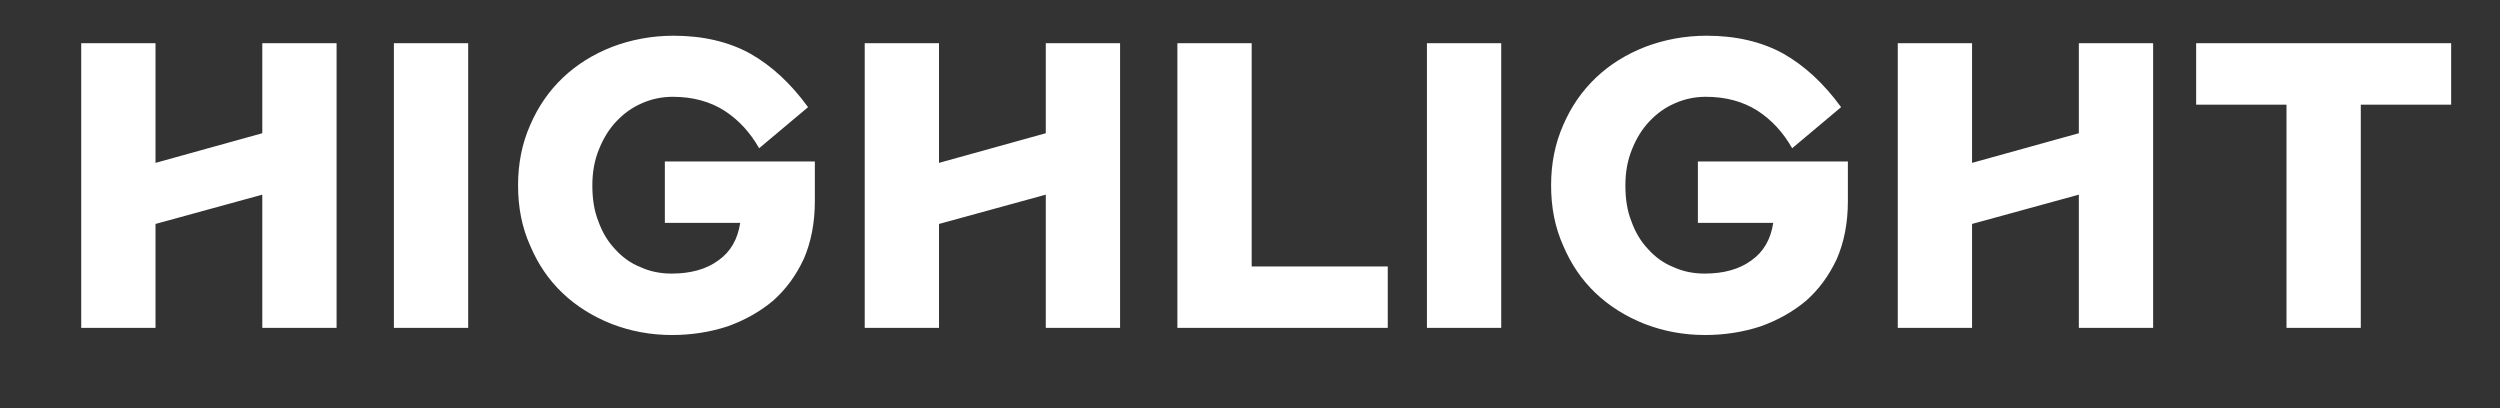<svg width="196" height="32" viewBox="0 0 196 32" fill="none" xmlns="http://www.w3.org/2000/svg">
<rect x="0" y="0" width="196" height="32" fill="#333333" stroke="none"/>
<g id="Highlight">
<path id="Vector" d="M20.564 25.705V15.261L12.192 17.557V25.705H6.368V3.389H12.192V12.769L20.564 10.445V3.389H26.388V25.705H20.564ZM36.705 3.389V25.705H30.881V3.389H36.705ZM52.656 21.449C54.14 21.449 55.372 21.113 56.324 20.413C57.276 19.741 57.836 18.761 58.032 17.473H52.124V12.657H63.884V15.765C63.884 17.501 63.576 19.013 63.016 20.301C62.4 21.617 61.616 22.681 60.608 23.577C59.572 24.445 58.368 25.117 57.024 25.593C55.652 26.041 54.196 26.265 52.684 26.265C50.976 26.265 49.408 25.957 47.952 25.397C46.468 24.809 45.18 23.997 44.116 22.989C43.024 21.953 42.184 20.721 41.568 19.265C40.924 17.837 40.616 16.269 40.616 14.533C40.616 12.825 40.924 11.257 41.568 9.801C42.184 8.373 43.024 7.141 44.144 6.077C45.208 5.069 46.496 4.257 48.008 3.669C49.492 3.109 51.088 2.801 52.824 2.801C55.12 2.801 57.136 3.277 58.816 4.201C60.496 5.153 62.008 6.553 63.352 8.401L59.516 11.621C58.816 10.389 57.92 9.409 56.8 8.681C55.652 7.953 54.308 7.589 52.74 7.589C51.9 7.589 51.088 7.757 50.332 8.093C49.548 8.429 48.904 8.905 48.344 9.493C47.756 10.109 47.308 10.837 46.972 11.677C46.608 12.545 46.44 13.497 46.44 14.533C46.44 15.597 46.58 16.521 46.916 17.361C47.224 18.229 47.672 18.957 48.232 19.545C48.792 20.161 49.436 20.637 50.22 20.945C50.948 21.281 51.76 21.449 52.656 21.449ZM81.99 25.705V15.261L73.618 17.557V25.705H67.794V3.389H73.618V12.769L81.99 10.445V3.389H87.814V25.705H81.99ZM92.307 3.389H98.131V20.889H108.8V25.705H92.307V3.389ZM117.696 3.389V25.705H111.872V3.389H117.696ZM133.646 21.449C135.13 21.449 136.362 21.113 137.314 20.413C138.266 19.741 138.826 18.761 139.022 17.473H133.114V12.657H144.874V15.765C144.874 17.501 144.566 19.013 144.006 20.301C143.39 21.617 142.606 22.681 141.598 23.577C140.562 24.445 139.358 25.117 138.014 25.593C136.642 26.041 135.186 26.265 133.674 26.265C131.966 26.265 130.398 25.957 128.942 25.397C127.458 24.809 126.17 23.997 125.106 22.989C124.014 21.953 123.174 20.721 122.558 19.265C121.914 17.837 121.606 16.269 121.606 14.533C121.606 12.825 121.914 11.257 122.558 9.801C123.174 8.373 124.014 7.141 125.134 6.077C126.198 5.069 127.486 4.257 128.998 3.669C130.482 3.109 132.078 2.801 133.814 2.801C136.11 2.801 138.126 3.277 139.806 4.201C141.486 5.153 142.998 6.553 144.342 8.401L140.506 11.621C139.806 10.389 138.91 9.409 137.79 8.681C136.642 7.953 135.298 7.589 133.73 7.589C132.89 7.589 132.078 7.757 131.322 8.093C130.538 8.429 129.894 8.905 129.334 9.493C128.746 10.109 128.298 10.837 127.962 11.677C127.598 12.545 127.43 13.497 127.43 14.533C127.43 15.597 127.57 16.521 127.906 17.361C128.214 18.229 128.662 18.957 129.222 19.545C129.782 20.161 130.426 20.637 131.21 20.945C131.938 21.281 132.75 21.449 133.646 21.449ZM162.981 25.705V15.261L154.609 17.557V25.705H148.785V3.389H154.609V12.769L162.981 10.445V3.389H168.805V25.705H162.981ZM185.086 8.205V25.705H179.262V8.205H172.178V3.389H192.17V8.205H185.086Z" fill="white"/>
</g>
</svg>
